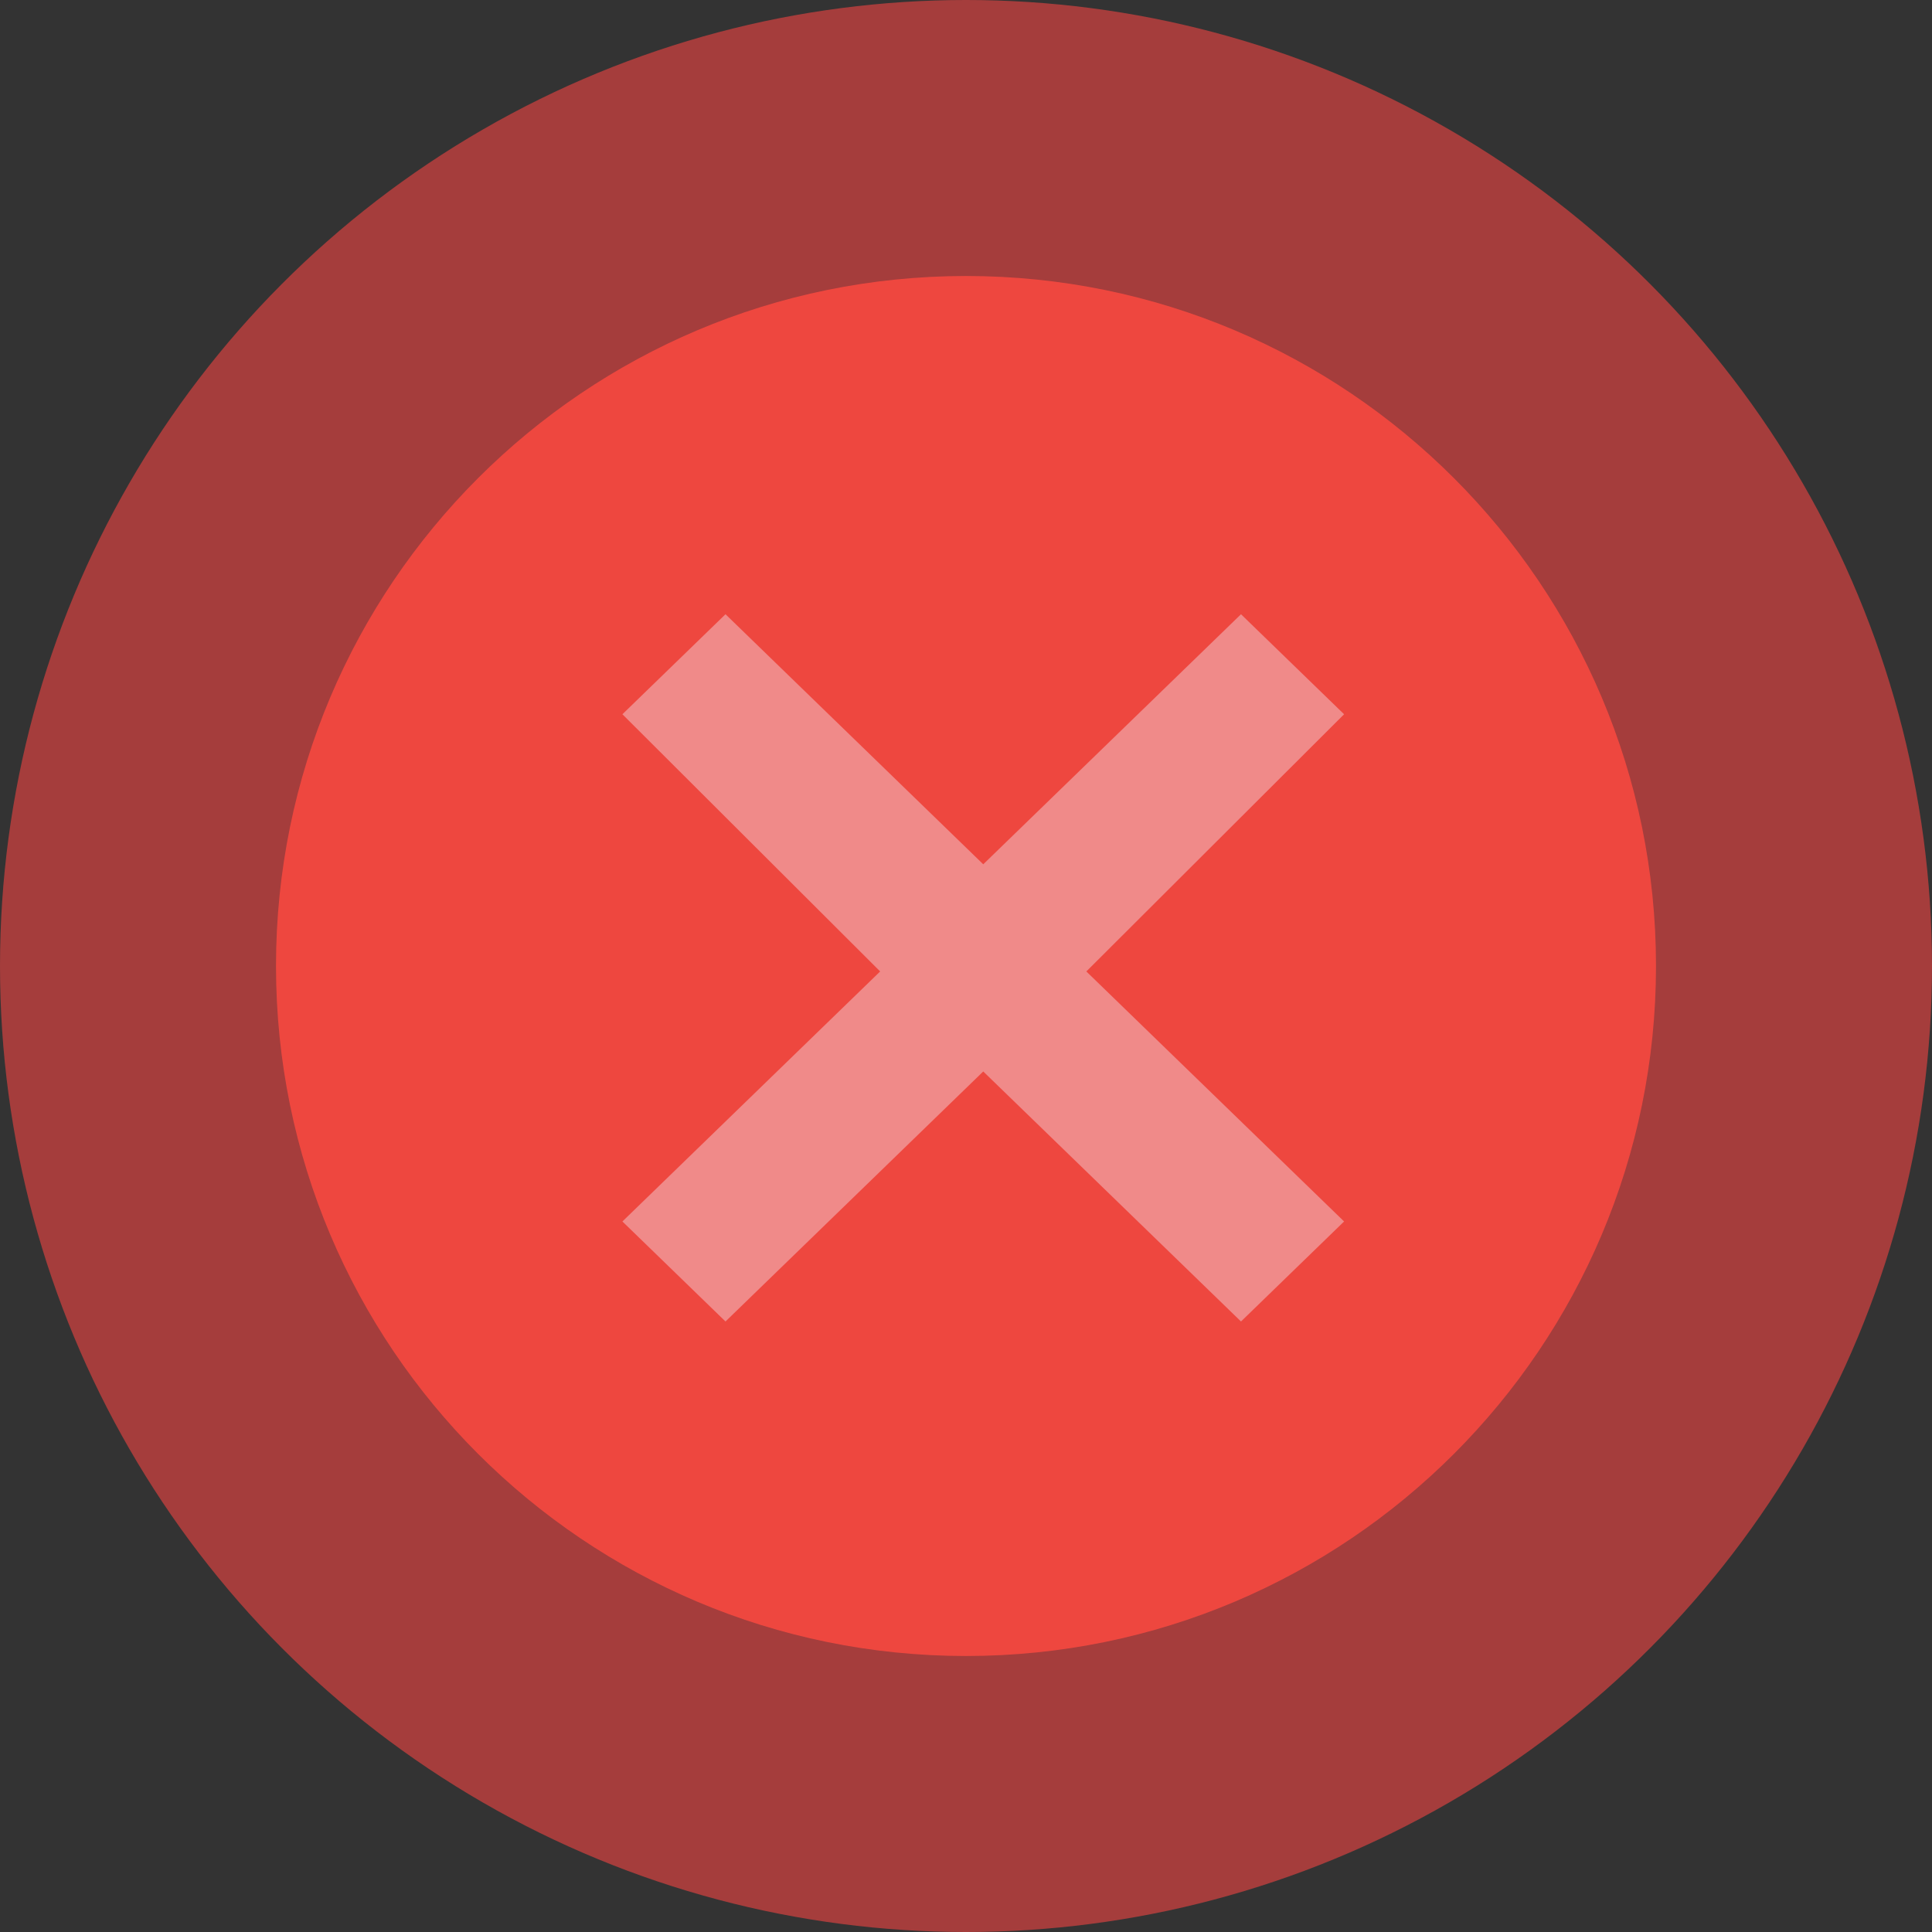<svg width="56" height="56" viewBox="0 0 56 56" fill="none" xmlns="http://www.w3.org/2000/svg">
<rect x="0" y="0" width="56" height="56" fill="#333333" stroke="none"/>
<path d="M48 28C48 39.046 39.046 48 28 48C16.954 48 8 39.046 8 28C8 16.954 16.954 8 28 8C39.046 8 48 16.954 48 28Z" fill="#E74C3C"/>
<path d="M18.041 20.703L25.512 28.158L18.041 35.405L21.029 38.304L28.5 31.057L35.971 38.304L38.959 35.405L31.488 28.158L38.959 20.703L35.971 17.804L28.5 25.052L21.029 17.804L18.041 20.703Z" fill="#ECF0F1"/>
<circle cx="28" cy="28" r="28" fill="#F44442" fill-opacity="0.59"/>
</svg>
